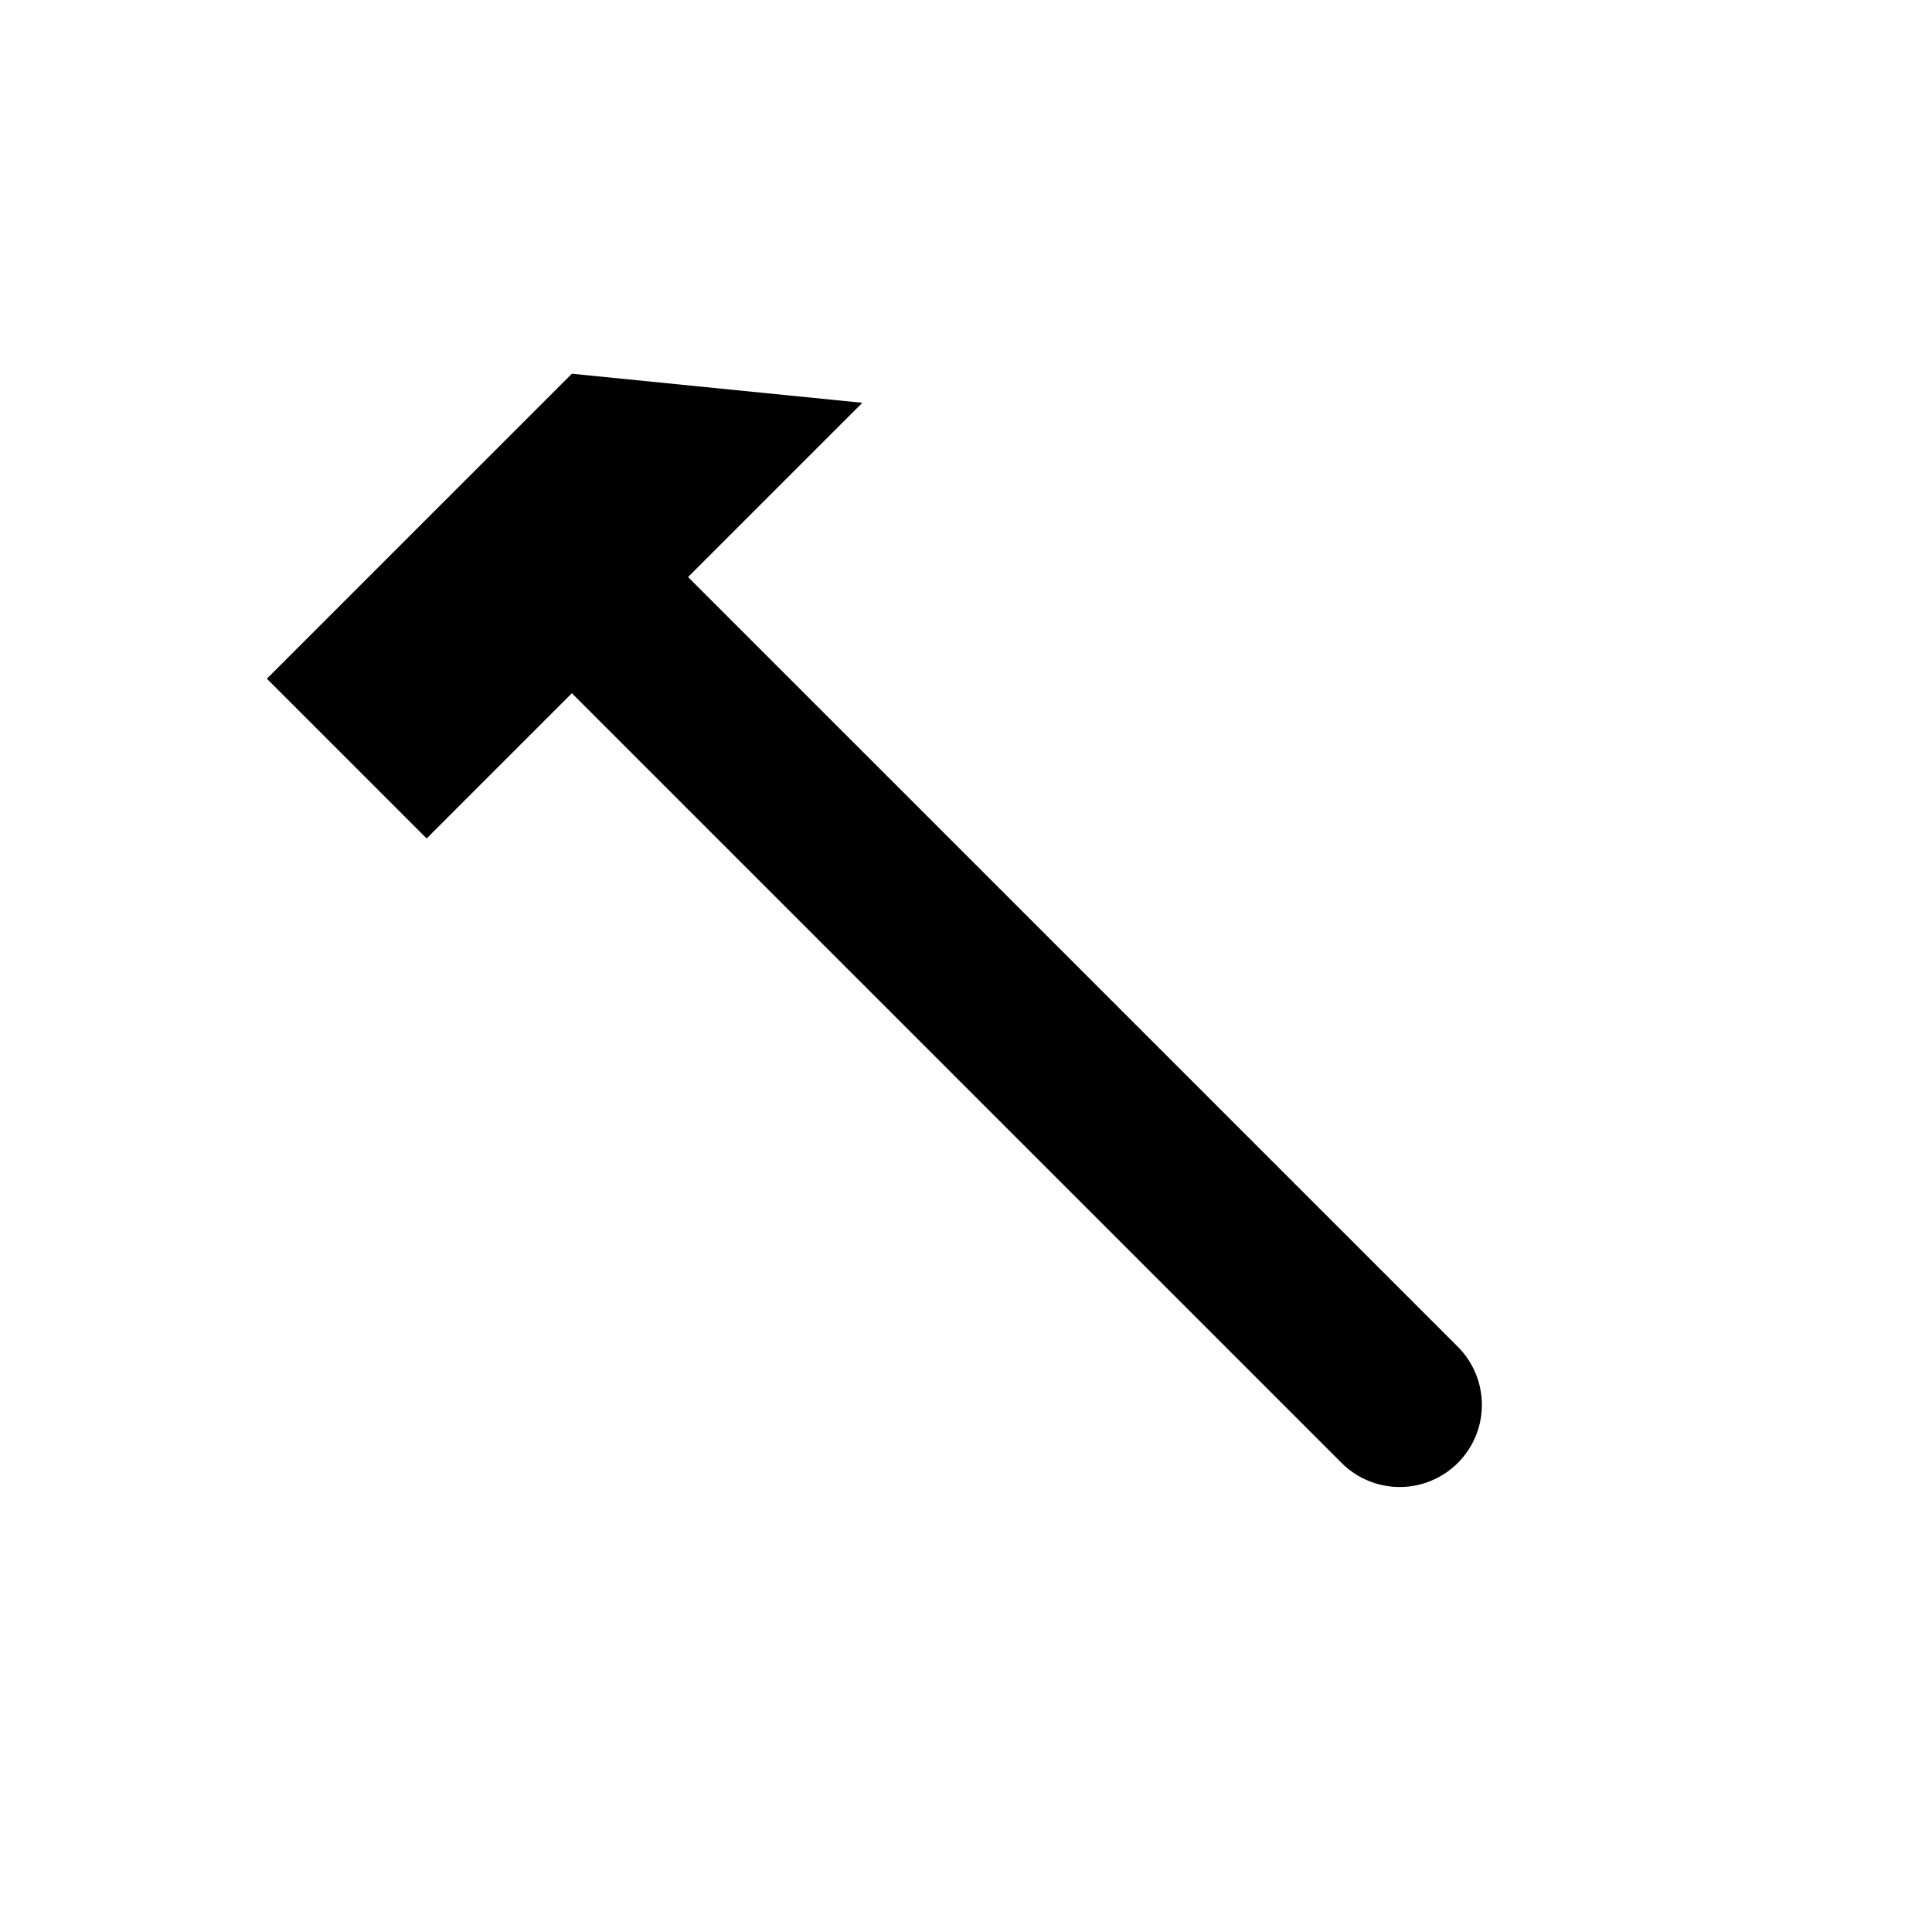 <?xml version="1.0" encoding="UTF-8" standalone="no"?>
<svg xmlns="http://www.w3.org/2000/svg" width="128" height="128">
    <path
        transform="scale(0.73) translate(11,11) scale(0.233) translate(18,-824)"
        d="m 157.543,922.363 -16.971,16.971 -45.256,45.254 -56.571,56.57 62.228,62.225 56.571,-56.568 299.828,299.812 a 32.001,32 0 0 0 45.256,0 32.001,32 0 0 0 0,-45.254 l -299.826,-299.814 16.971,-16.971 50.914,-50.91 z"/>
</svg>
